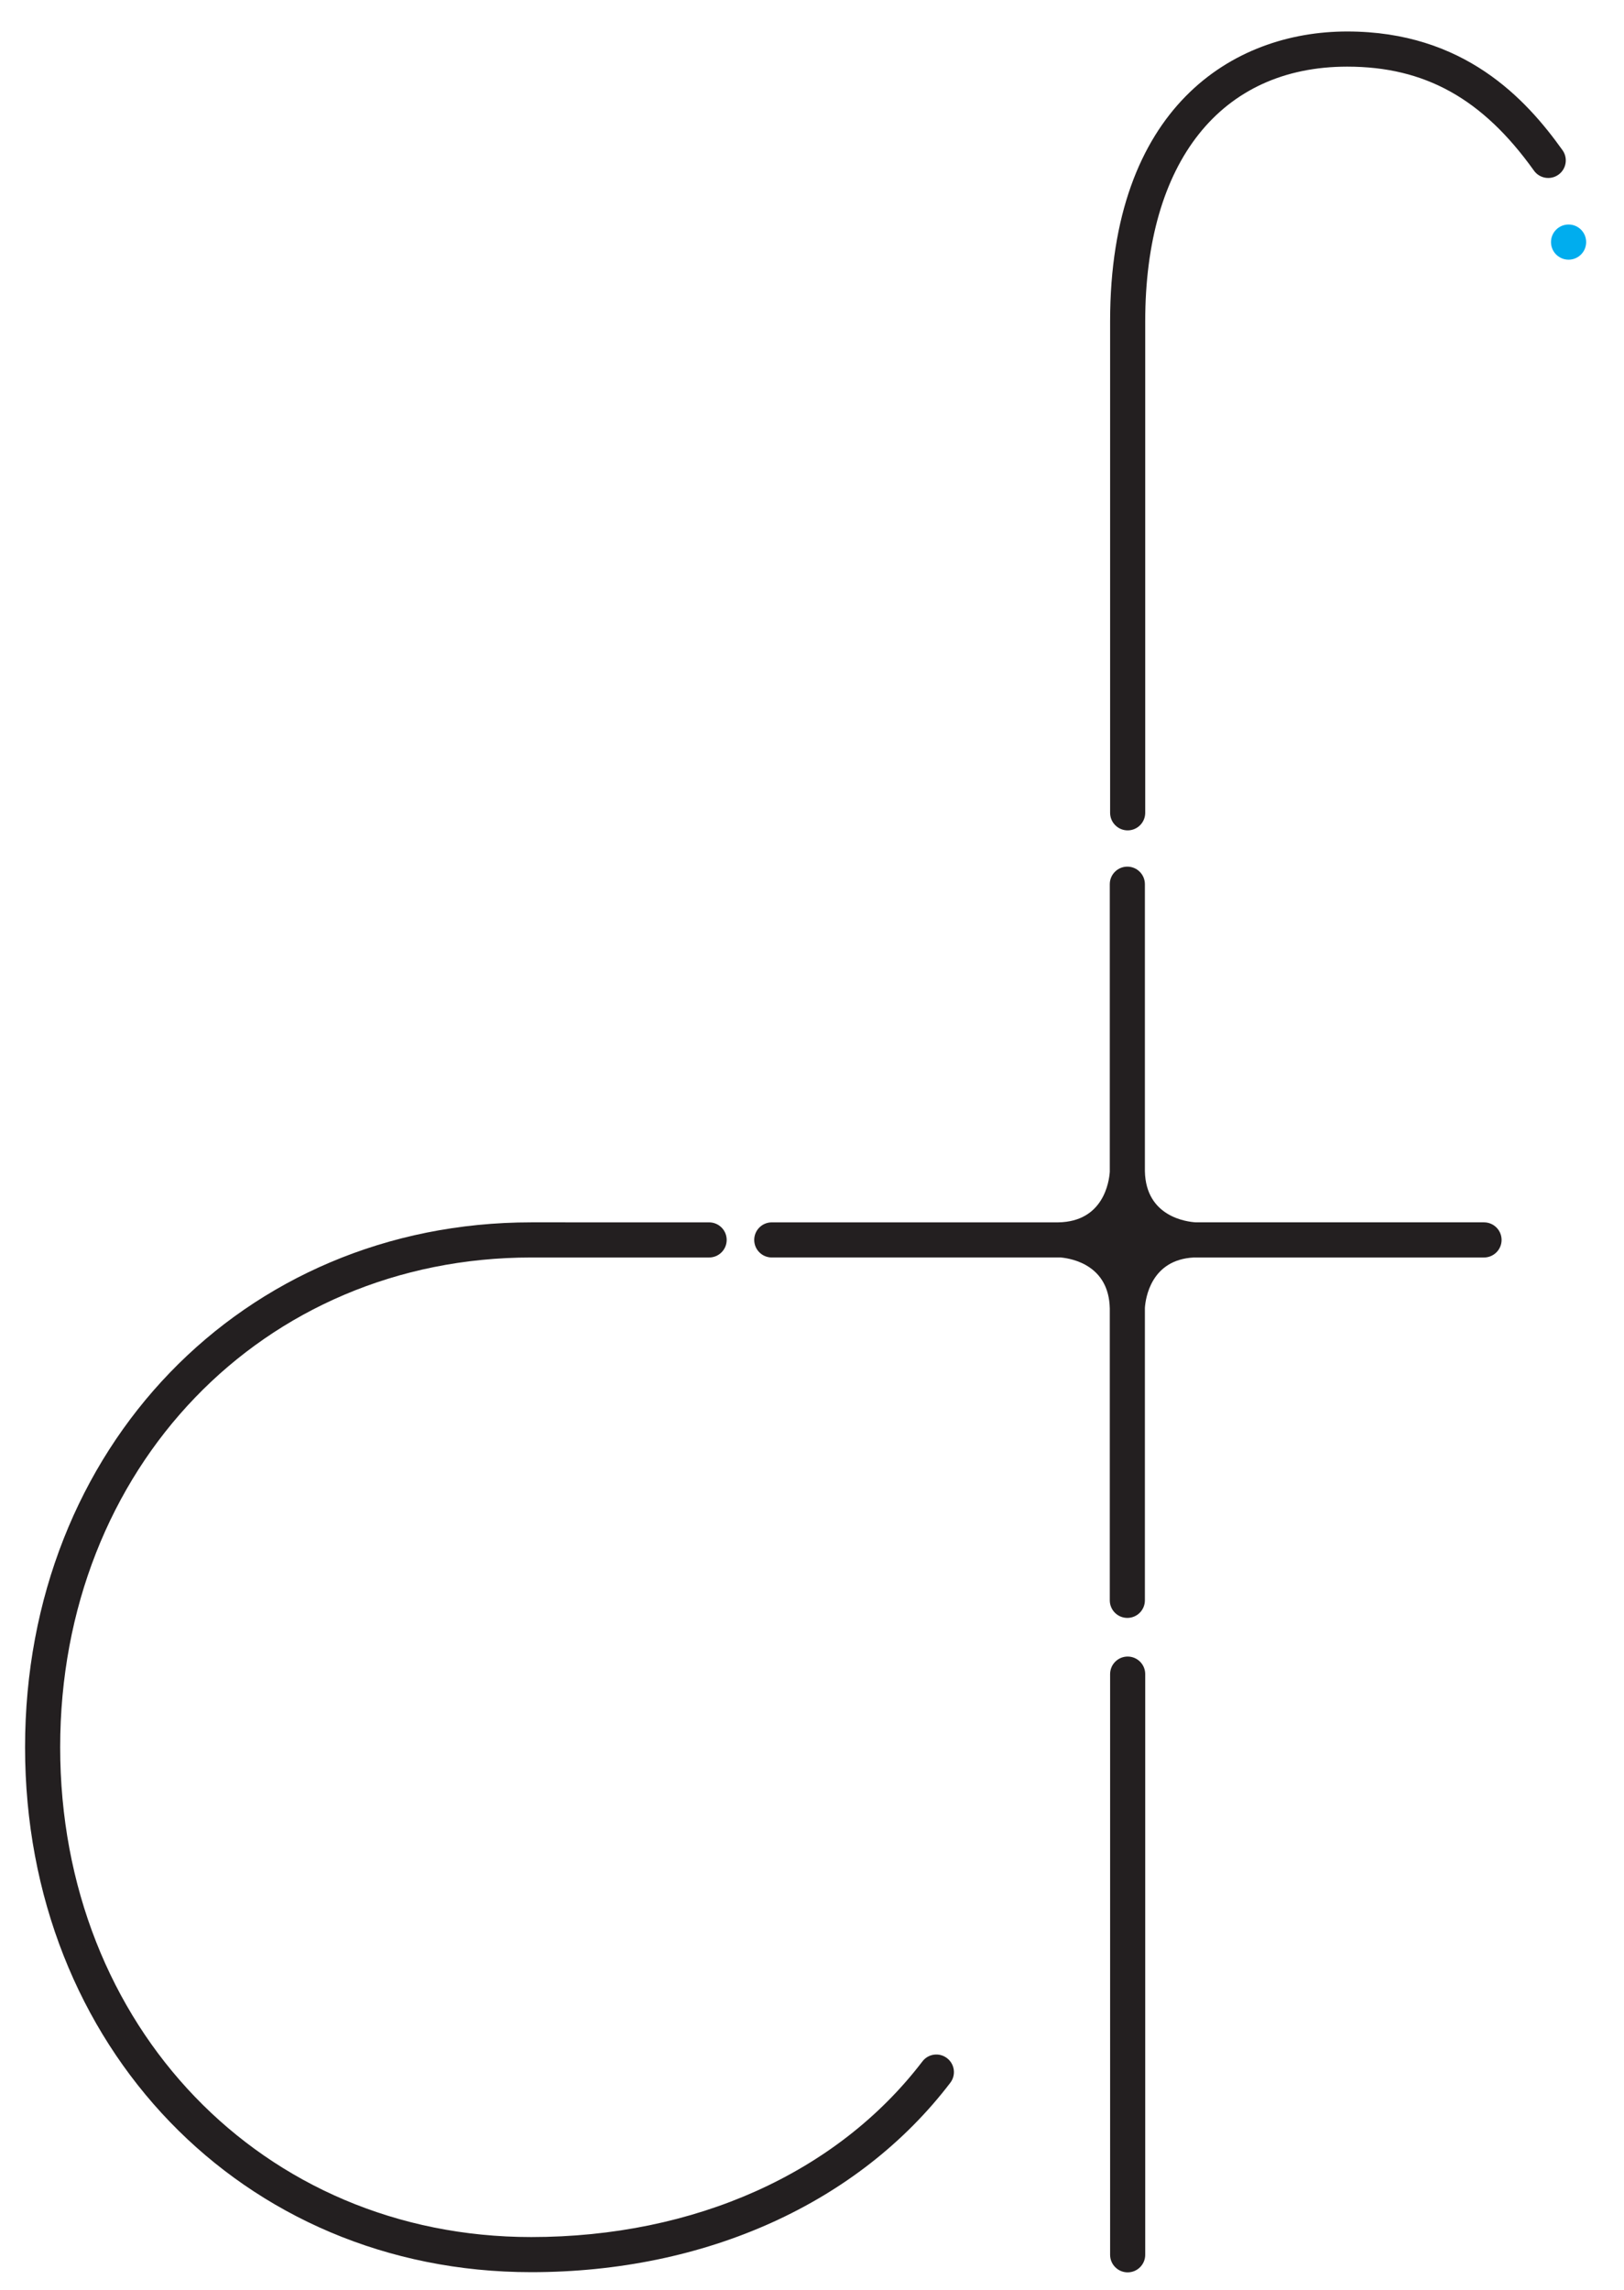 <?xml version="1.0" encoding="utf-8"?>
<!-- Generator: Adobe Illustrator 14.0.0, SVG Export Plug-In . SVG Version: 6.00 Build 43363)  -->
<!DOCTYPE svg PUBLIC "-//W3C//DTD SVG 1.1//EN" "http://www.w3.org/Graphics/SVG/1.1/DTD/svg11.dtd">
<svg version="1.1" id="Layer_1" xmlns="http://www.w3.org/2000/svg" xmlns:xlink="http://www.w3.org/1999/xlink" x="0px" y="0px"
	 width="269.584px" height="380px" viewBox="88.501 67.833 269.584 380" enable-background="new 88.501 67.833 269.584 380"
	 xml:space="preserve">
<path fill="none" stroke="#231F20" stroke-width="1.458" stroke-linecap="round" d="M275.693,441.997"/>
<g>
	<g>
		<path id="knob" fill="#231F20" d="M334.846,270.671h-47.834c-1.431-0.082-8.306-0.881-8.459-8.493v-47.62
			c0-1.608-1.305-2.914-2.914-2.914c-1.608,0-2.914,1.306-2.914,2.914v47.725c-0.106,1.602-1.02,8.275-8.551,8.39h-47.559
			c-1.609,0-2.914,1.305-2.914,2.914s1.305,2.914,2.914,2.914H264.6c1.943,0.184,7.981,1.336,8.125,8.462v48.434
			c0,1.609,1.305,2.914,2.914,2.914s2.914-1.305,2.914-2.914v-48.537c0.105-1.569,0.997-7.995,8.122-8.358h48.171
			c1.609,0,2.918-1.305,2.918-2.914S336.455,270.671,334.846,270.671z"/>
	</g>
</g>
<g>
	<path fill="#231F20" d="M176.682,270.671c-47.898,0-84.02,37.443-84.02,87.107c0,49.654,36.121,87.102,84.02,87.102
		c28.965,0,54.324-11.453,69.57-31.43c0.98-1.281,0.734-3.109-0.547-4.086c-1.281-0.984-3.113-0.734-4.086,0.547
		c-14.137,18.516-37.809,29.141-64.938,29.141c-44.574,0-78.191-34.938-78.191-81.273c0-46.334,33.617-81.277,78.191-81.277h29.535
		c1.609,0,2.914-1.306,2.914-2.914c0-1.609-1.305-2.914-2.914-2.914L176.682,270.671L176.682,270.671z"/>
	<path fill="#231F20" d="M272.779,345.638v96.359c0,1.607,1.305,2.914,2.914,2.914c1.607,0,2.914-1.307,2.914-2.914v-96.359
		c0-1.609-1.307-2.914-2.914-2.914C274.084,342.724,272.779,344.028,272.779,345.638z"/>
	<path fill="#231F20" d="M272.779,121.151v81.559c0,1.609,1.305,2.918,2.914,2.918c1.607,0,2.914-1.309,2.914-2.918v-81.559
		c0-26.462,12.539-42.259,33.533-42.259c12.91,0,22.471,5.32,30.996,17.254c0.936,1.31,2.76,1.613,4.066,0.677
		c1.309-0.935,1.613-2.758,0.676-4.066c-6.039-8.457-16.314-19.699-35.738-19.699C293.111,73.058,272.779,85.694,272.779,121.151z"
		/>
</g>
<rect x="-67.994" y="73.058" fill="none" width="632.953" height="459.322"/>
<g>
	<circle fill="#00ADEE" cx="348.885" cy="108.007" r="2.918"/>
</g>
</svg>
